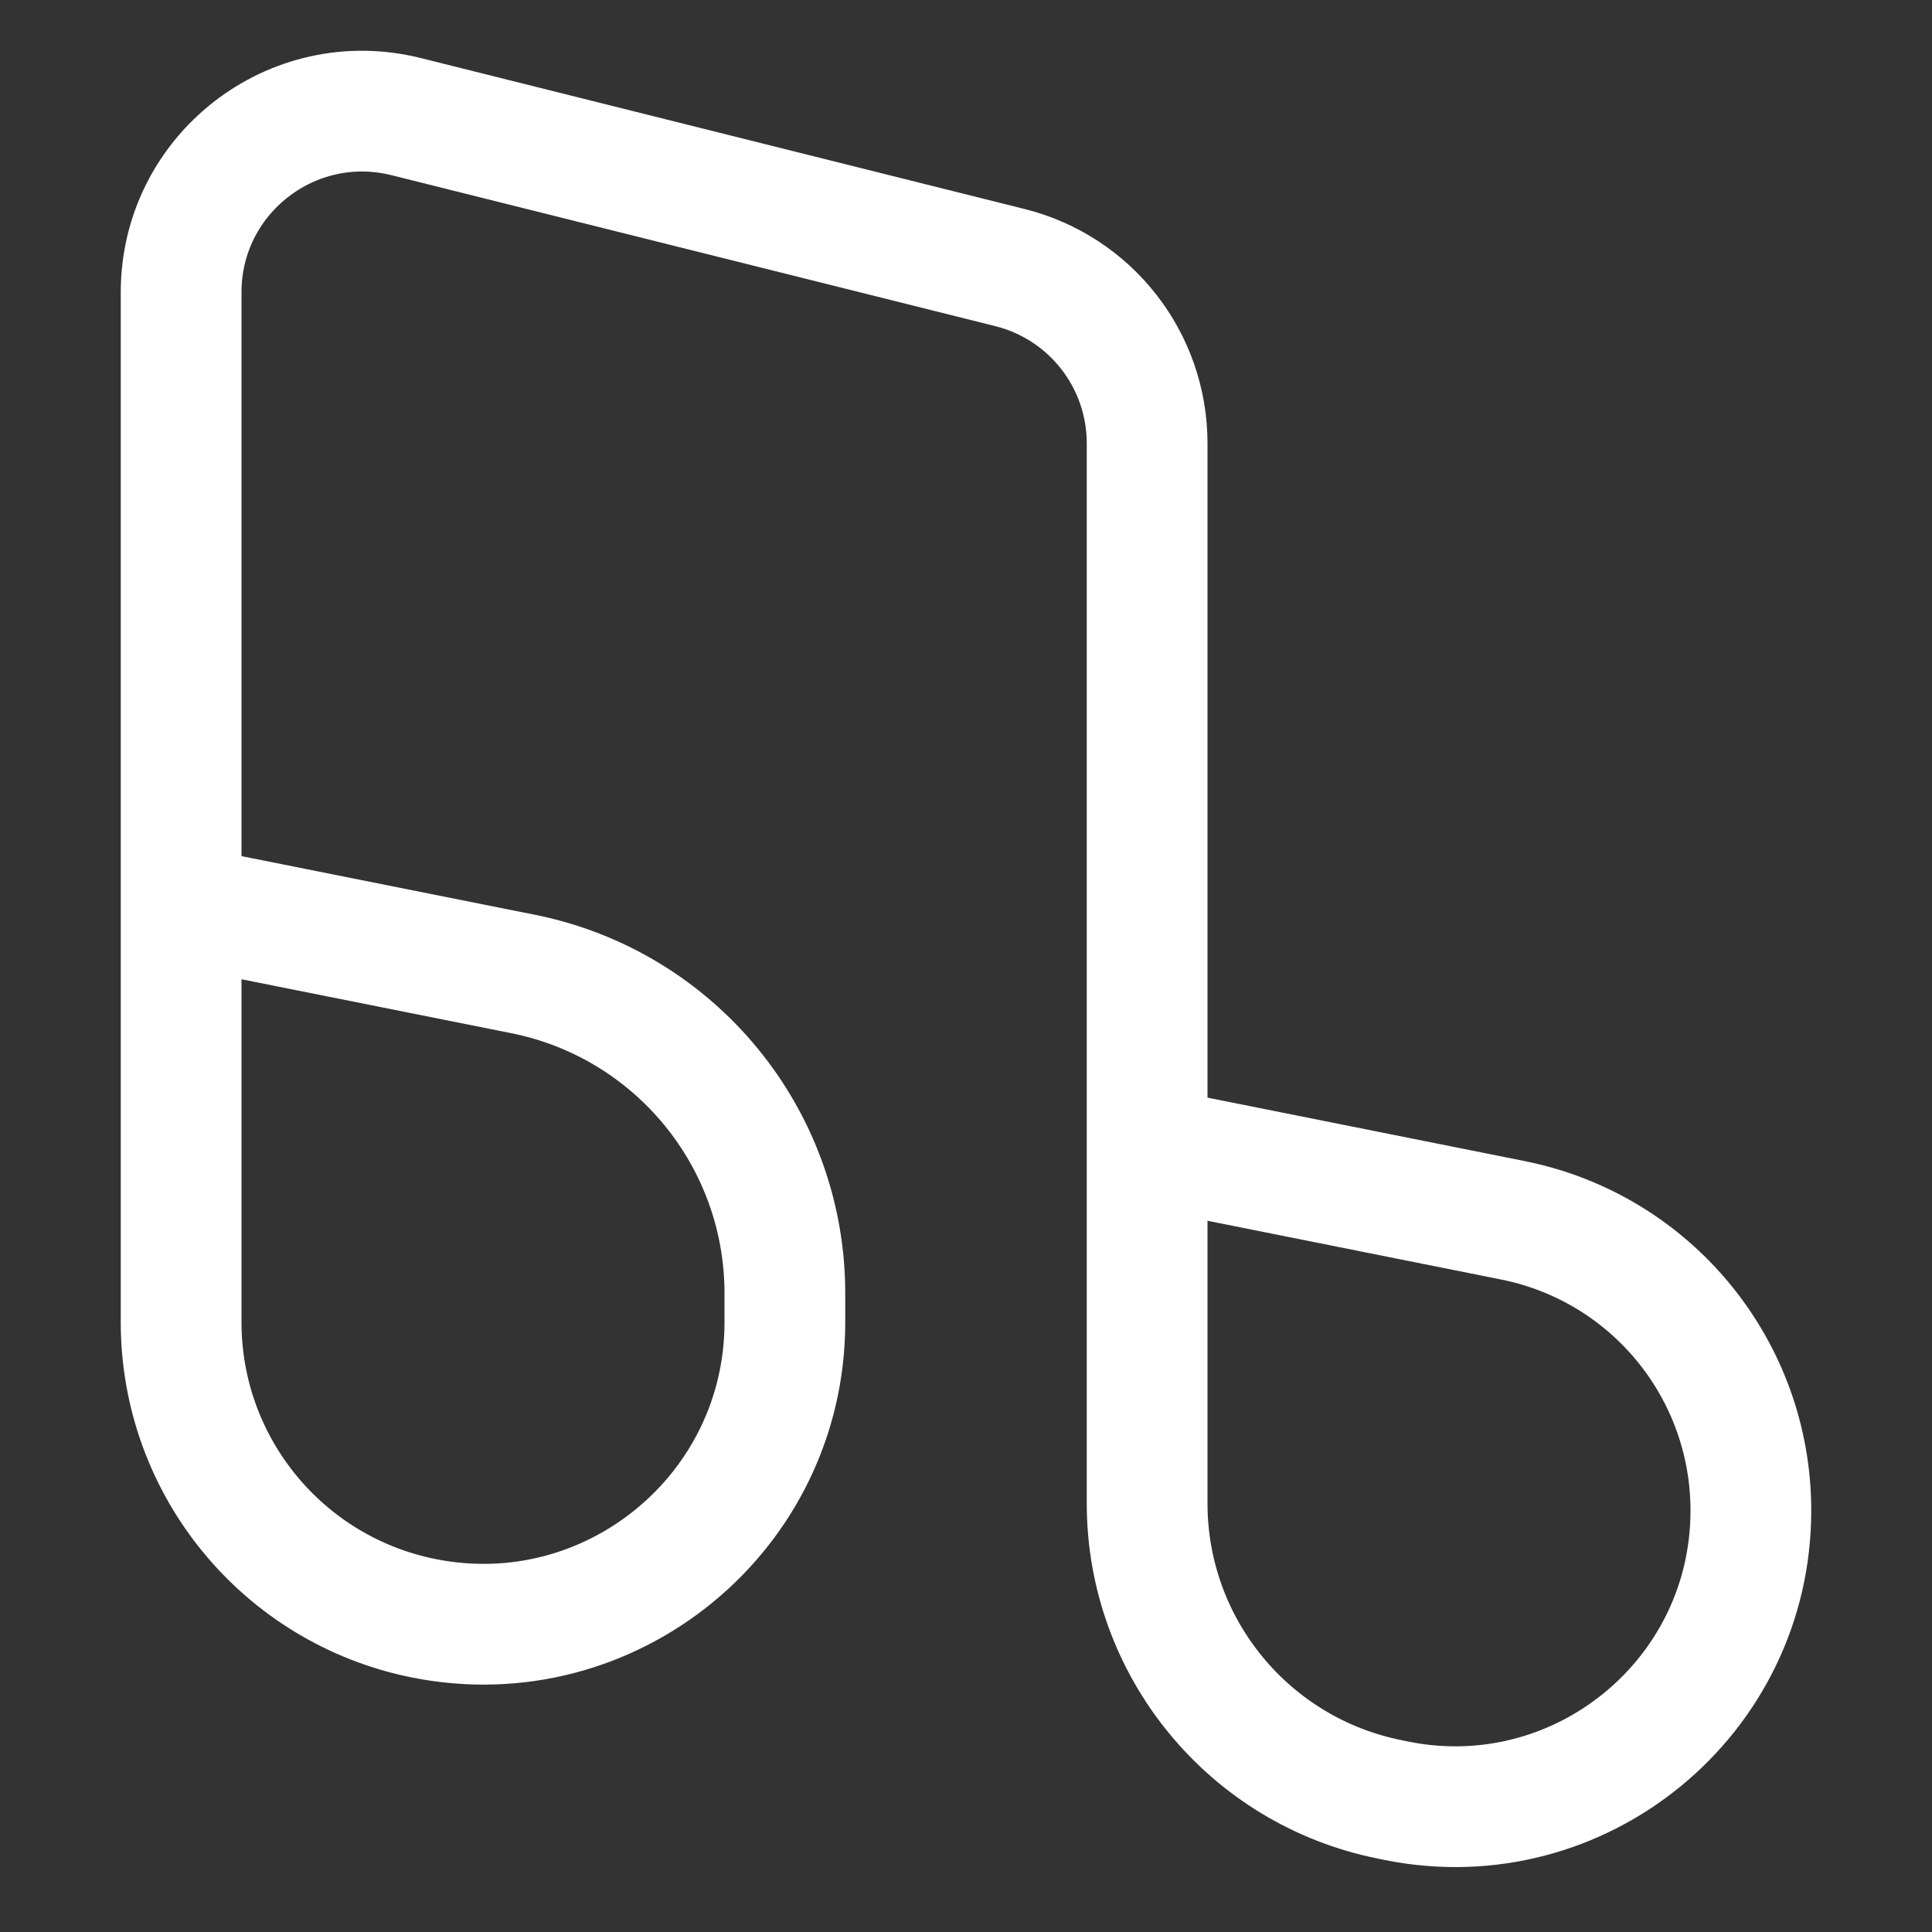 <svg width="16" height="16" viewBox="0 0 16 16" fill="none" xmlns="http://www.w3.org/2000/svg">
<rect x="0" y="0" width="16" height="16" fill="#333333" stroke="none"/>
<path d="M1.5 7.5L4.332 8.066C5.593 8.319 6.5 9.425 6.5 10.711V10.95C6.5 12.528 5.057 13.711 3.51 13.402V13.402C2.341 13.168 1.5 12.142 1.5 10.95V2.421C1.5 1.445 2.417 0.729 3.364 0.966L8.364 2.216C9.032 2.383 9.5 2.983 9.5 3.671V9.5M9.5 9.5V12.45C9.5 13.642 10.341 14.668 11.51 14.902L11.568 14.914C13.085 15.217 14.5 14.057 14.5 12.51V12.51C14.5 11.341 13.675 10.335 12.529 10.106L9.5 9.5Z" stroke="white" stroke-linecap="round" stroke-linejoin="round"/>
</svg>
